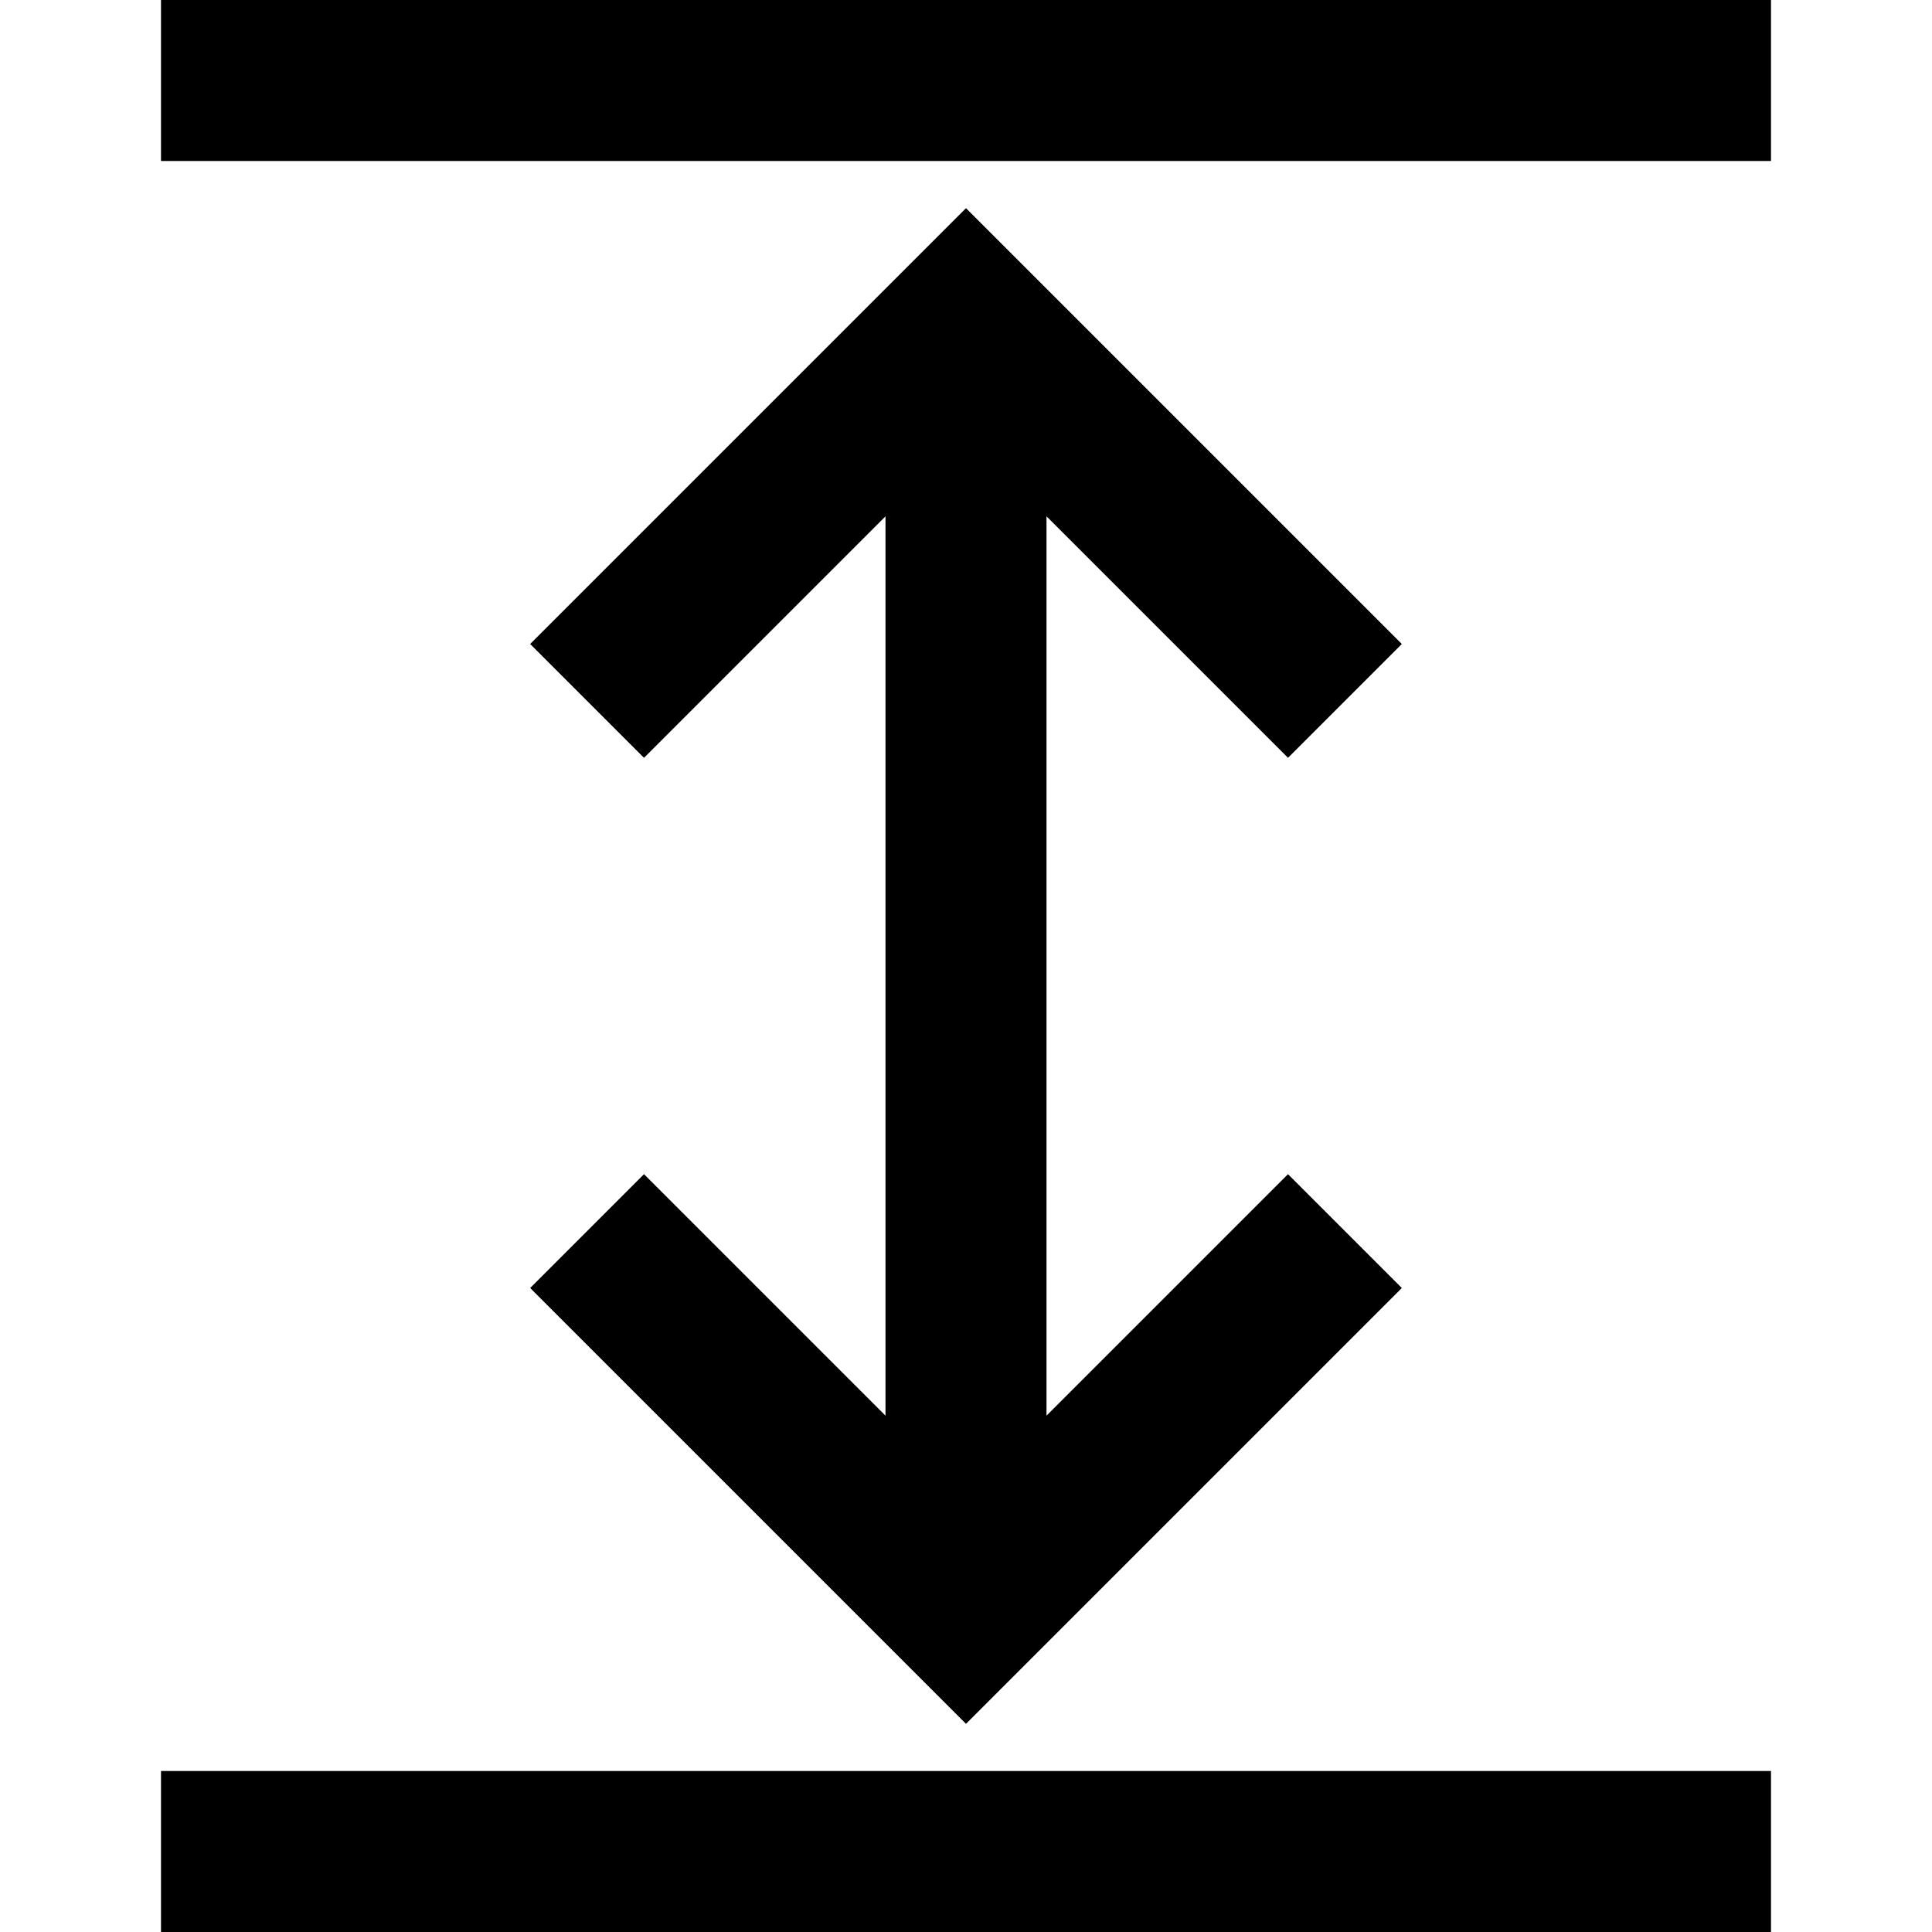 <?xml version="1.0" encoding="utf-8"?>
<!-- Generator: Adobe Illustrator 19.2.1, SVG Export Plug-In . SVG Version: 6.00 Build 0)  -->
<!DOCTYPE svg PUBLIC "-//W3C//DTD SVG 1.1//EN" "http://www.w3.org/Graphics/SVG/1.1/DTD/svg11.dtd">
<svg version="1.1" id="Layer_1" xmlns="http://www.w3.org/2000/svg" xmlns:xlink="http://www.w3.org/1999/xlink" x="0px" y="0px"
	 width="24px" height="24px" viewBox="0 0 24 24" enable-background="new 0 0 24 24" xml:space="preserve">
<polygon points="16,9.414 17.414,8 12,2.586 6.586,8 8,9.414 11,6.414 11,17.586 8,14.586 6.586,16 12,21.414 17.414,16 16,14.586 
	13,17.586 13,6.414 "/>
<rect x="2" width="20" height="2"/>
<rect x="2" y="22" width="20" height="2"/>
</svg>
